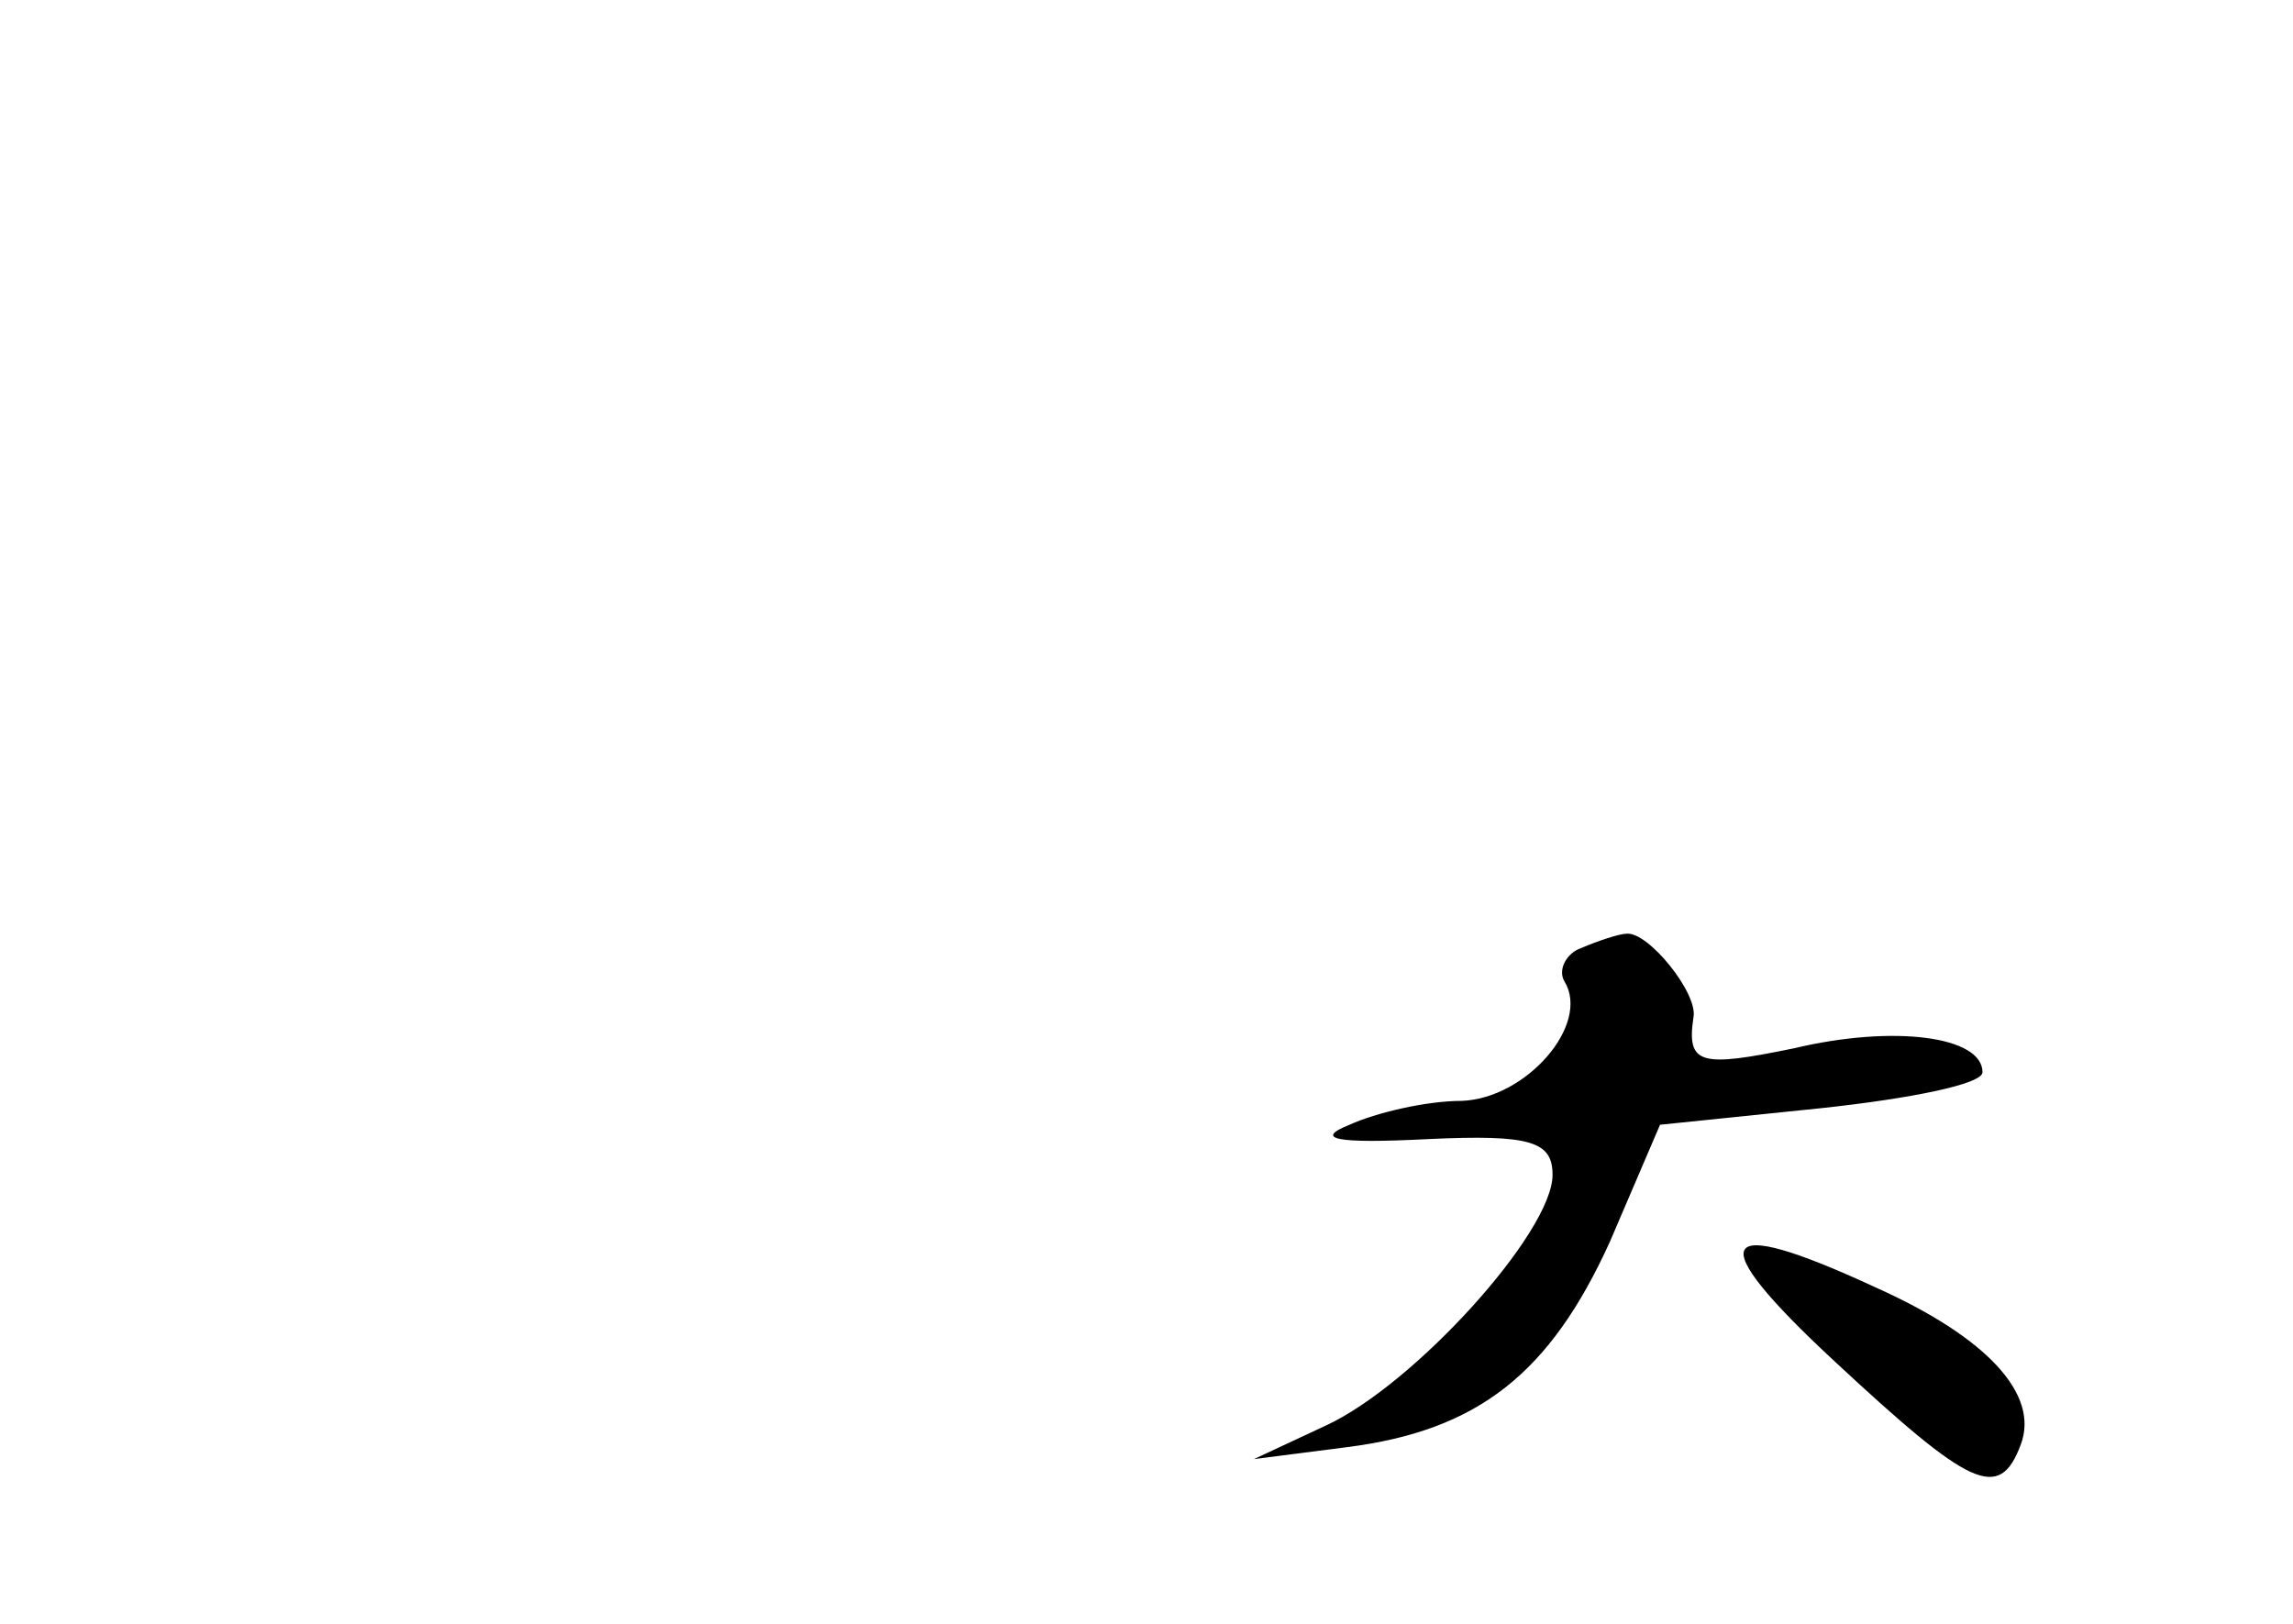 <?xml version="1.0" standalone="no"?>
<!DOCTYPE svg PUBLIC "-//W3C//DTD SVG 20010904//EN"
 "http://www.w3.org/TR/2001/REC-SVG-20010904/DTD/svg10.dtd">
<svg version="1.0" xmlns="http://www.w3.org/2000/svg"
 width="96pt" height="68pt" viewBox="0 0 96 68"
 preserveAspectRatio="xMidYMid meet">
<g transform="translate(0,68) scale(0.1,-0.1)"
fill="#000000" stroke="none">
<path d="M662 283 c-6 -2 -10 -9 -7 -14 11 -18 -16 -49 -43 -50 -15 0 -36 -5
-47 -10 -15 -6 -6 -8 33 -6 43 2 52 -1 52 -15 0 -24 -58 -88 -95 -105 l-30
-14 39 5 c55 7 85 31 110 86 l21 49 68 7 c37 4 67 10 67 15 0 15 -37 20 -79
10 -39 -8 -45 -7 -42 13 2 10 -19 36 -28 35 -3 0 -12 -3 -19 -6z"/>
<path d="M768 110 c57 -53 69 -59 78 -35 8 21 -14 45 -61 66 -67 31 -73 21
-17 -31z"/>
</g>
</svg>
